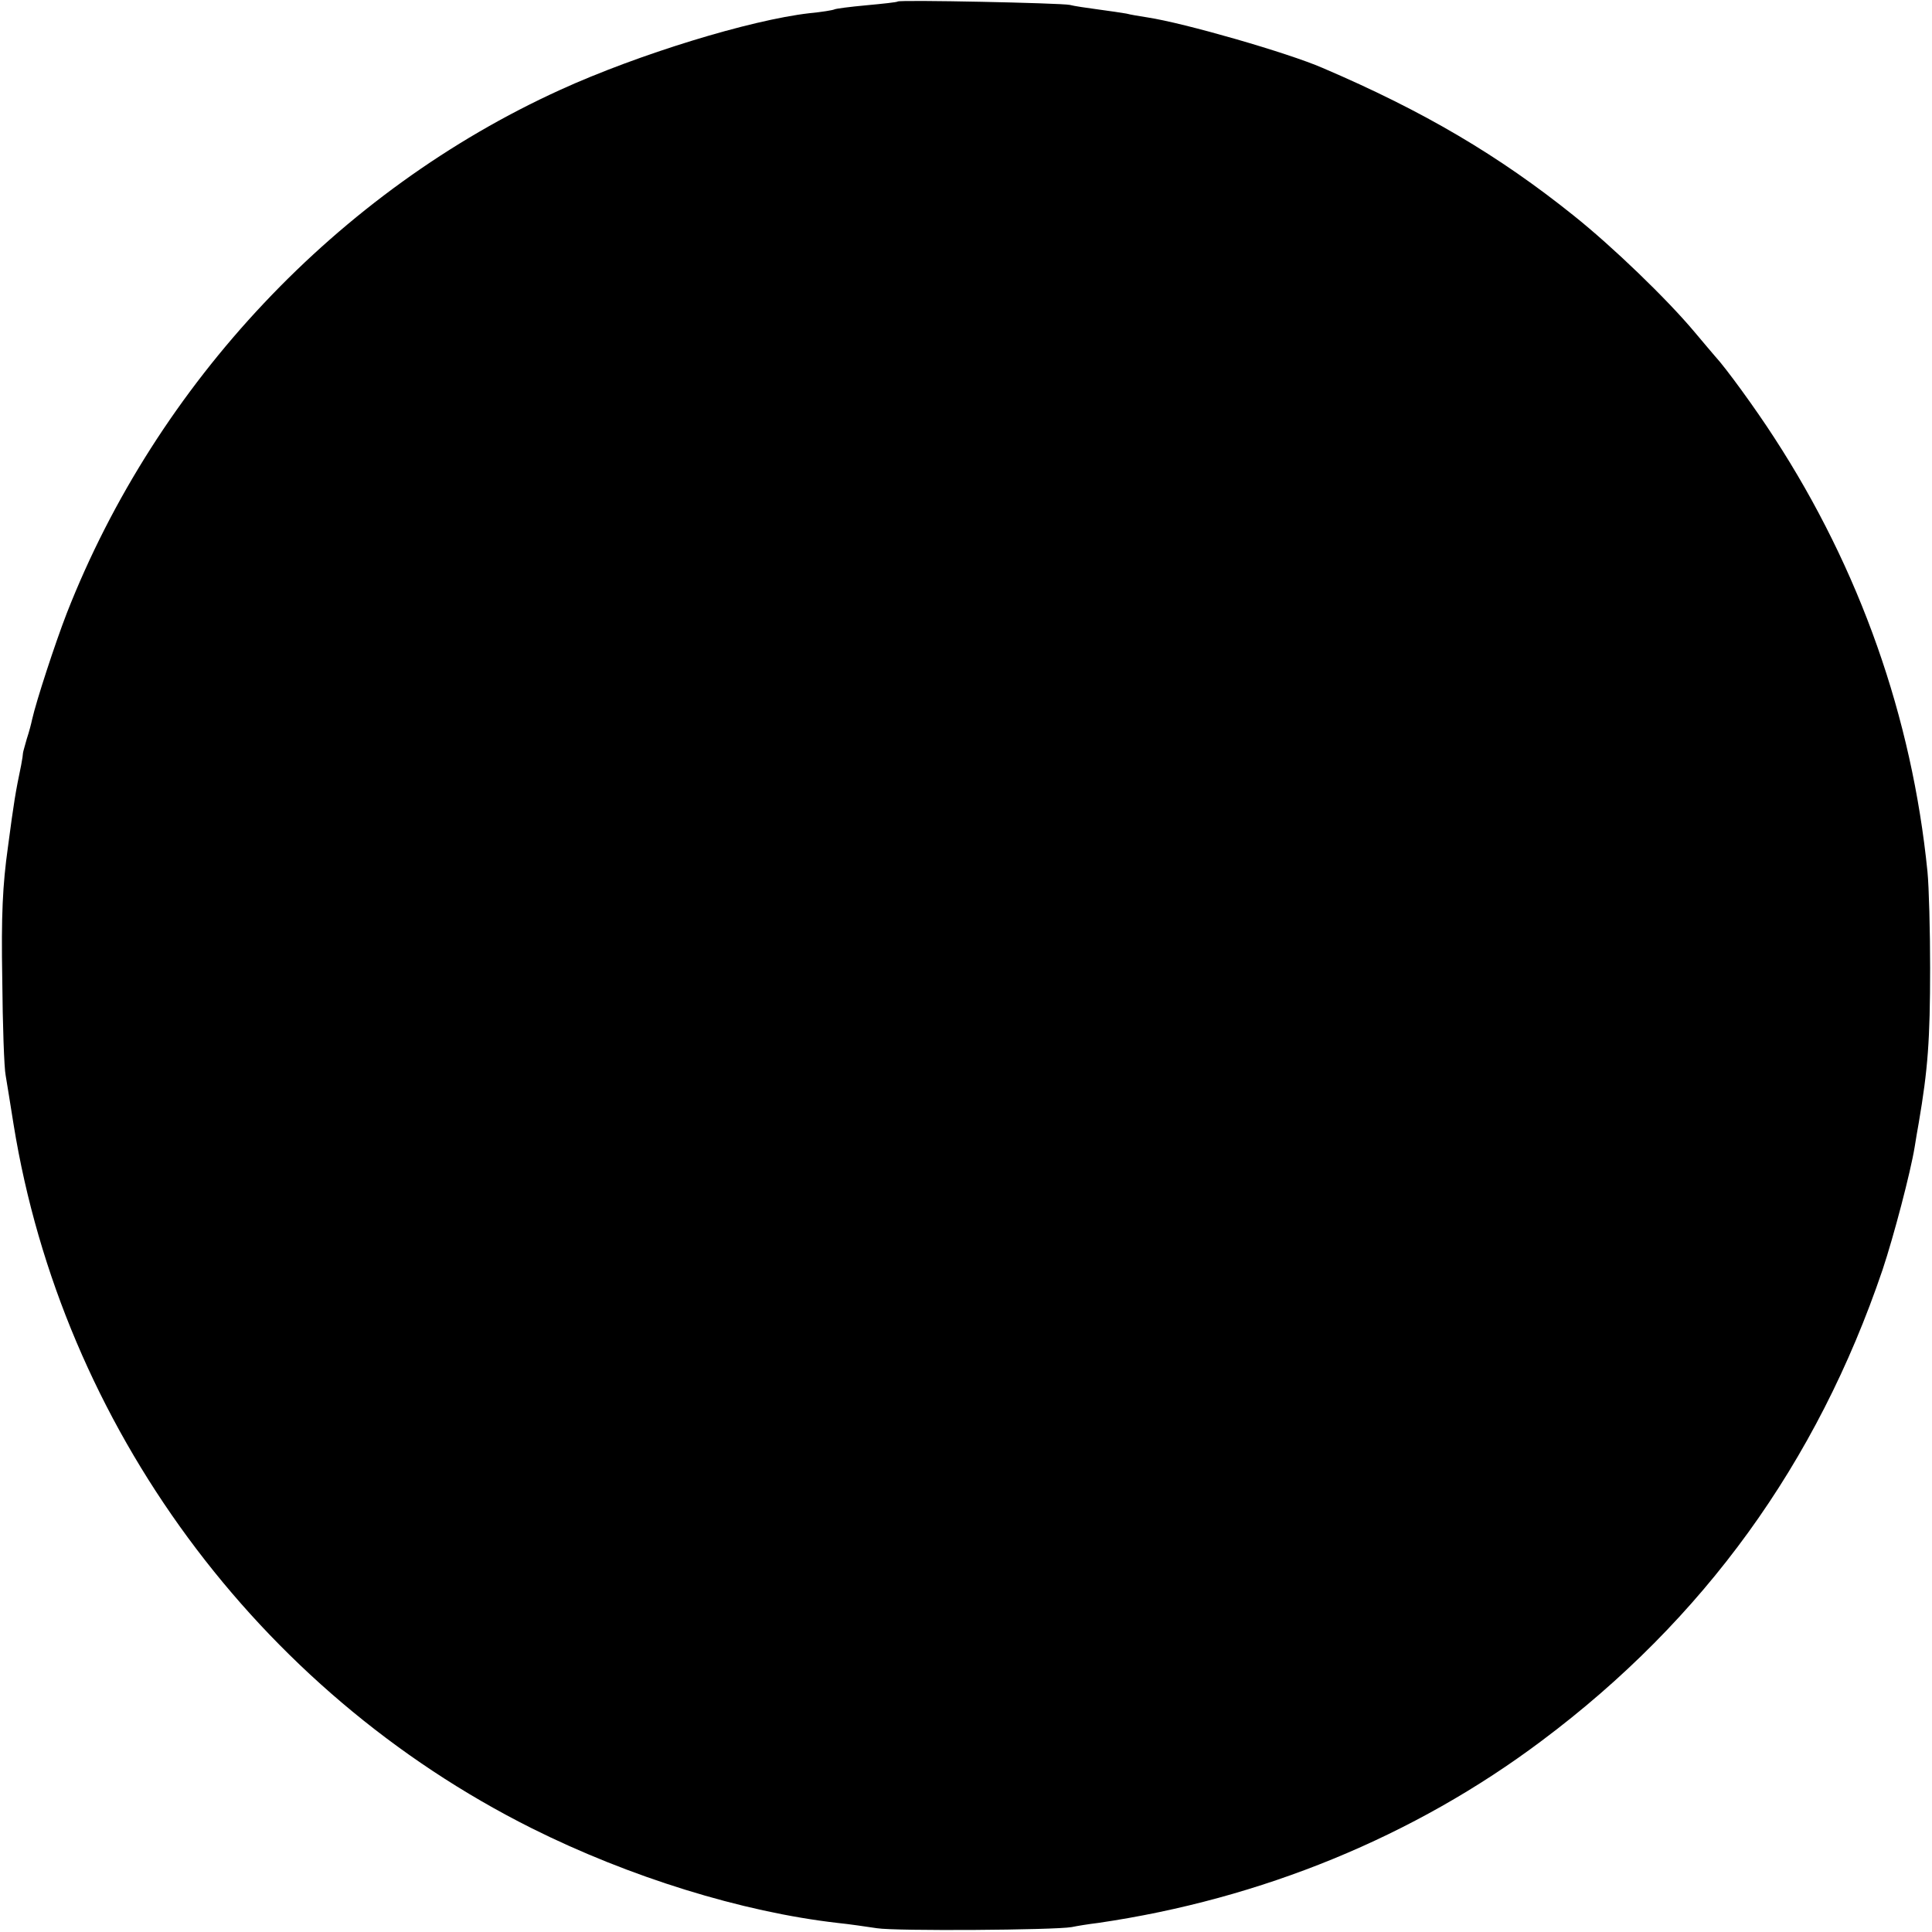<?xml version="1.0" standalone="no"?>
<!DOCTYPE svg PUBLIC "-//W3C//DTD SVG 20010904//EN"
 "http://www.w3.org/TR/2001/REC-SVG-20010904/DTD/svg10.dtd">
<svg version="1.0" xmlns="http://www.w3.org/2000/svg"
 width="512pt" height="512pt" viewBox="0 0 512 512"
 preserveAspectRatio="xMidYMid meet">
<g transform="translate(0,512) scale(0.1,-0.1)"
fill="#000000" stroke="none">
<path d="M2379 5116 c-2 -2 -40 -6 -83 -10 -44 -4 -82 -9 -85 -11 -4 -2 -34
-7 -66 -10 -157 -18 -454 -109 -660 -203 -589 -268 -1069 -777 -1308 -1387
-31 -80 -81 -233 -92 -282 -2 -10 -8 -33 -14 -51 -5 -18 -10 -35 -10 -37 0 -3
-2 -18 -5 -33 -15 -72 -19 -96 -35 -217 -14 -100 -18 -180 -15 -350 1 -121 5
-236 9 -255 3 -19 13 -78 21 -130 129 -798 646 -1501 1373 -1865 258 -129 557
-222 811 -251 30 -3 77 -10 104 -14 50 -8 470 -5 516 3 14 3 45 8 70 11 432
63 838 229 1176 483 429 321 729 735 903 1248 30 90 74 258 85 325 3 19 8 49
11 65 24 141 30 218 30 410 0 99 -3 214 -7 255 -41 409 -179 801 -406 1150
-49 76 -129 186 -157 216 -5 6 -30 35 -55 65 -73 87 -216 225 -320 308 -197
158 -396 276 -665 391 -92 40 -366 119 -465 134 -19 3 -44 7 -55 10 -11 2 -45
7 -75 11 -30 4 -64 9 -75 12 -23 5 -451 14 -456 9z"/>
</g>
</svg>
